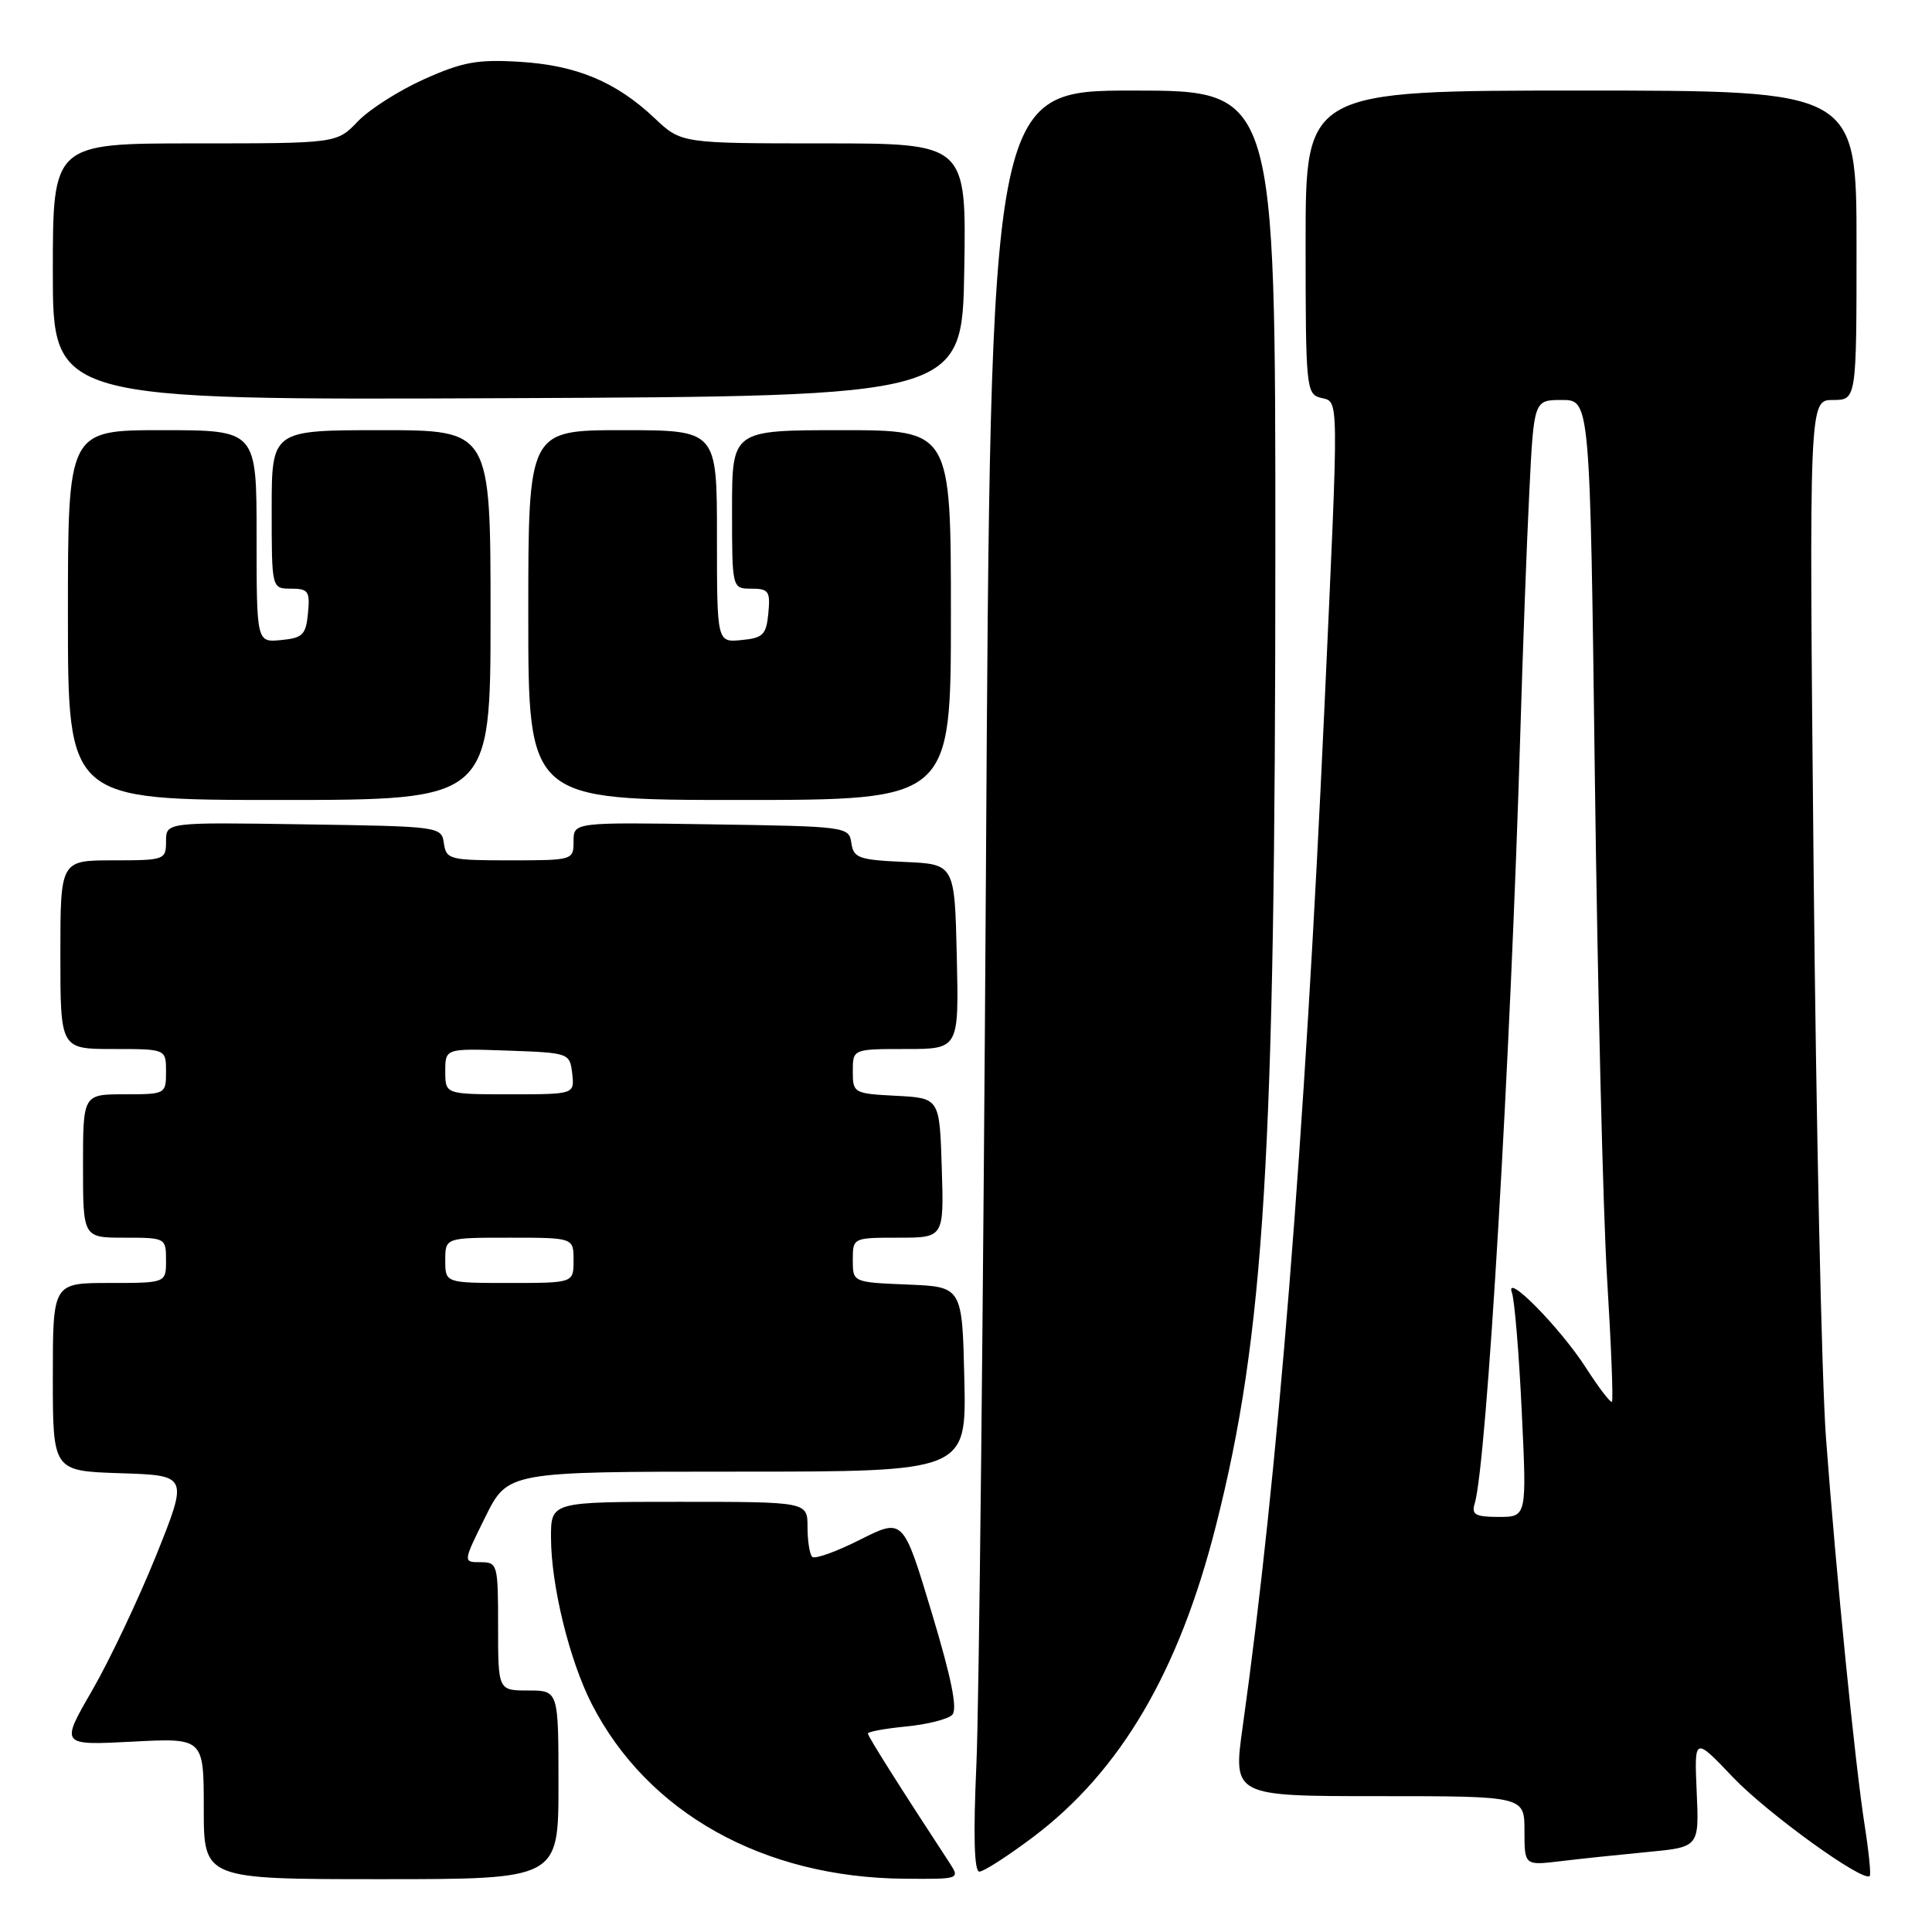 <?xml version="1.0" encoding="UTF-8" standalone="no"?>
<!DOCTYPE svg PUBLIC "-//W3C//DTD SVG 1.1//EN" "http://www.w3.org/Graphics/SVG/1.1/DTD/svg11.dtd" >
<svg xmlns="http://www.w3.org/2000/svg" xmlns:xlink="http://www.w3.org/1999/xlink" version="1.1" viewBox="0 0 256 256">
 <g >
 <path fill="currentColor"
d=" M 74.00 236.50 C 74.00 224.00 74.00 224.00 70.00 224.00 C 66.00 224.00 66.00 224.00 66.00 215.50 C 66.00 207.27 65.93 207.00 63.67 207.00 C 61.34 207.00 61.34 207.00 64.31 201.00 C 67.29 195.00 67.29 195.00 97.68 195.00 C 128.06 195.00 128.06 195.00 127.78 182.75 C 127.50 170.50 127.50 170.50 120.25 170.21 C 113.00 169.91 113.00 169.91 113.00 166.96 C 113.00 164.01 113.02 164.00 119.04 164.00 C 125.08 164.00 125.08 164.00 124.79 154.75 C 124.50 145.50 124.50 145.50 118.75 145.20 C 113.12 144.91 113.00 144.84 113.00 141.95 C 113.00 139.00 113.00 139.00 120.03 139.00 C 127.06 139.00 127.06 139.00 126.78 126.75 C 126.50 114.50 126.50 114.50 119.81 114.21 C 113.79 113.94 113.10 113.69 112.81 111.71 C 112.50 109.54 112.21 109.50 94.25 109.23 C 76.00 108.95 76.00 108.95 76.00 111.48 C 76.00 113.97 75.92 114.00 67.57 114.00 C 59.59 114.00 59.12 113.88 58.82 111.75 C 58.50 109.52 58.32 109.50 40.25 109.23 C 22.00 108.95 22.00 108.95 22.00 111.48 C 22.00 113.93 21.82 114.00 15.00 114.00 C 8.00 114.00 8.00 114.00 8.00 126.50 C 8.00 139.00 8.00 139.00 15.00 139.00 C 22.00 139.00 22.00 139.00 22.00 142.00 C 22.00 144.97 21.94 145.00 16.50 145.00 C 11.00 145.00 11.00 145.00 11.00 154.50 C 11.00 164.00 11.00 164.00 16.50 164.00 C 21.94 164.00 22.00 164.03 22.00 167.00 C 22.00 170.00 22.00 170.00 14.50 170.00 C 7.00 170.00 7.00 170.00 7.00 182.46 C 7.00 194.92 7.00 194.92 15.97 195.21 C 24.95 195.50 24.95 195.50 20.68 206.13 C 18.32 211.97 14.51 220.02 12.20 224.01 C 8.00 231.27 8.00 231.27 17.50 230.78 C 27.00 230.28 27.00 230.28 27.00 239.64 C 27.00 249.00 27.00 249.00 50.50 249.00 C 74.00 249.00 74.00 249.00 74.00 236.50 Z  M 125.76 246.75 C 119.31 236.90 115.00 230.08 115.00 229.70 C 115.00 229.46 117.28 229.04 120.06 228.77 C 122.84 228.50 125.59 227.81 126.17 227.23 C 126.91 226.49 126.09 222.42 123.45 213.66 C 119.68 201.14 119.68 201.14 113.96 204.02 C 110.81 205.61 107.96 206.63 107.62 206.29 C 107.28 205.95 107.00 204.17 107.00 202.33 C 107.00 199.00 107.00 199.00 90.00 199.00 C 73.00 199.00 73.00 199.00 73.01 203.75 C 73.03 210.13 75.45 219.98 78.40 225.77 C 85.79 240.21 101.14 248.80 119.87 248.94 C 127.23 249.00 127.23 249.00 125.76 246.75 Z  M 247.08 241.88 C 245.81 233.82 243.31 208.72 241.95 190.50 C 241.38 182.80 240.64 148.71 240.31 114.75 C 239.71 53.00 239.71 53.00 242.86 53.00 C 246.00 53.00 246.00 53.00 246.00 32.50 C 246.00 12.00 246.00 12.00 209.50 12.00 C 173.00 12.00 173.00 12.00 173.00 32.09 C 173.00 51.35 173.08 52.21 175.00 52.71 C 177.45 53.35 177.43 51.36 175.50 93.61 C 172.86 151.38 169.32 195.53 164.67 228.75 C 163.37 238.00 163.37 238.00 182.69 238.00 C 202.00 238.00 202.00 238.00 202.00 242.59 C 202.00 247.19 202.00 247.19 206.75 246.62 C 209.36 246.30 214.57 245.76 218.32 245.40 C 225.15 244.75 225.15 244.75 224.82 237.43 C 224.50 230.11 224.50 230.11 229.65 235.52 C 234.20 240.29 246.88 249.45 247.75 248.58 C 247.93 248.40 247.63 245.38 247.08 241.88 Z  M 136.85 243.45 C 148.46 234.72 156.22 221.52 161.12 202.15 C 167.55 176.78 168.98 153.33 168.99 73.25 C 169.00 12.00 169.00 12.00 150.13 12.00 C 131.26 12.00 131.26 12.00 130.64 115.75 C 130.29 172.81 129.73 225.91 129.38 233.75 C 128.95 243.26 129.09 248.00 129.77 248.00 C 130.34 248.00 133.52 245.95 136.85 243.45 Z  M 65.00 81.50 C 65.00 57.00 65.00 57.00 50.50 57.00 C 36.00 57.00 36.00 57.00 36.00 67.50 C 36.00 78.00 36.00 78.00 38.56 78.00 C 40.85 78.00 41.09 78.35 40.81 81.25 C 40.54 84.11 40.11 84.54 37.25 84.81 C 34.00 85.13 34.00 85.13 34.00 71.06 C 34.00 57.00 34.00 57.00 21.50 57.00 C 9.00 57.00 9.00 57.00 9.00 81.50 C 9.00 106.00 9.00 106.00 37.00 106.00 C 65.00 106.00 65.00 106.00 65.00 81.50 Z  M 126.00 81.50 C 126.00 57.00 126.00 57.00 111.50 57.00 C 97.00 57.00 97.00 57.00 97.00 67.50 C 97.00 78.00 97.00 78.00 99.56 78.00 C 101.85 78.00 102.09 78.35 101.81 81.25 C 101.54 84.11 101.11 84.54 98.25 84.81 C 95.00 85.13 95.00 85.13 95.00 71.06 C 95.00 57.00 95.00 57.00 82.50 57.00 C 70.00 57.00 70.00 57.00 70.00 81.50 C 70.00 106.00 70.00 106.00 98.00 106.00 C 126.00 106.00 126.00 106.00 126.00 81.50 Z  M 127.77 35.75 C 128.05 19.00 128.05 19.00 109.16 19.00 C 90.28 19.00 90.28 19.00 86.74 15.66 C 81.62 10.83 76.40 8.65 68.86 8.19 C 63.26 7.85 61.28 8.21 56.21 10.49 C 52.90 11.97 48.94 14.49 47.41 16.09 C 44.63 19.00 44.63 19.00 25.81 19.00 C 7.00 19.00 7.00 19.00 7.00 36.01 C 7.00 53.02 7.00 53.02 67.25 52.76 C 127.50 52.50 127.50 52.50 127.77 35.75 Z  M 59.00 167.00 C 59.00 164.00 59.00 164.00 67.50 164.00 C 76.00 164.00 76.00 164.00 76.00 167.00 C 76.00 170.00 76.00 170.00 67.50 170.00 C 59.00 170.00 59.00 170.00 59.00 167.00 Z  M 59.00 141.96 C 59.00 138.92 59.00 138.92 67.25 139.21 C 75.42 139.50 75.50 139.53 75.82 142.25 C 76.13 145.00 76.13 145.00 67.57 145.00 C 59.00 145.00 59.00 145.00 59.00 141.96 Z  M 195.40 199.25 C 197.00 193.96 200.15 140.61 201.47 96.50 C 201.78 86.05 202.30 71.99 202.64 65.25 C 203.24 53.00 203.24 53.00 206.96 53.00 C 210.69 53.00 210.69 53.00 211.33 103.25 C 211.69 130.89 212.41 160.68 212.95 169.45 C 213.49 178.22 213.78 185.55 213.59 185.74 C 213.41 185.92 211.87 183.92 210.18 181.29 C 206.76 175.95 199.31 168.39 200.34 171.30 C 200.69 172.29 201.28 179.38 201.64 187.05 C 202.31 201.00 202.31 201.00 198.59 201.00 C 195.51 201.00 194.96 200.70 195.40 199.25 Z "/>
</g>
</svg>